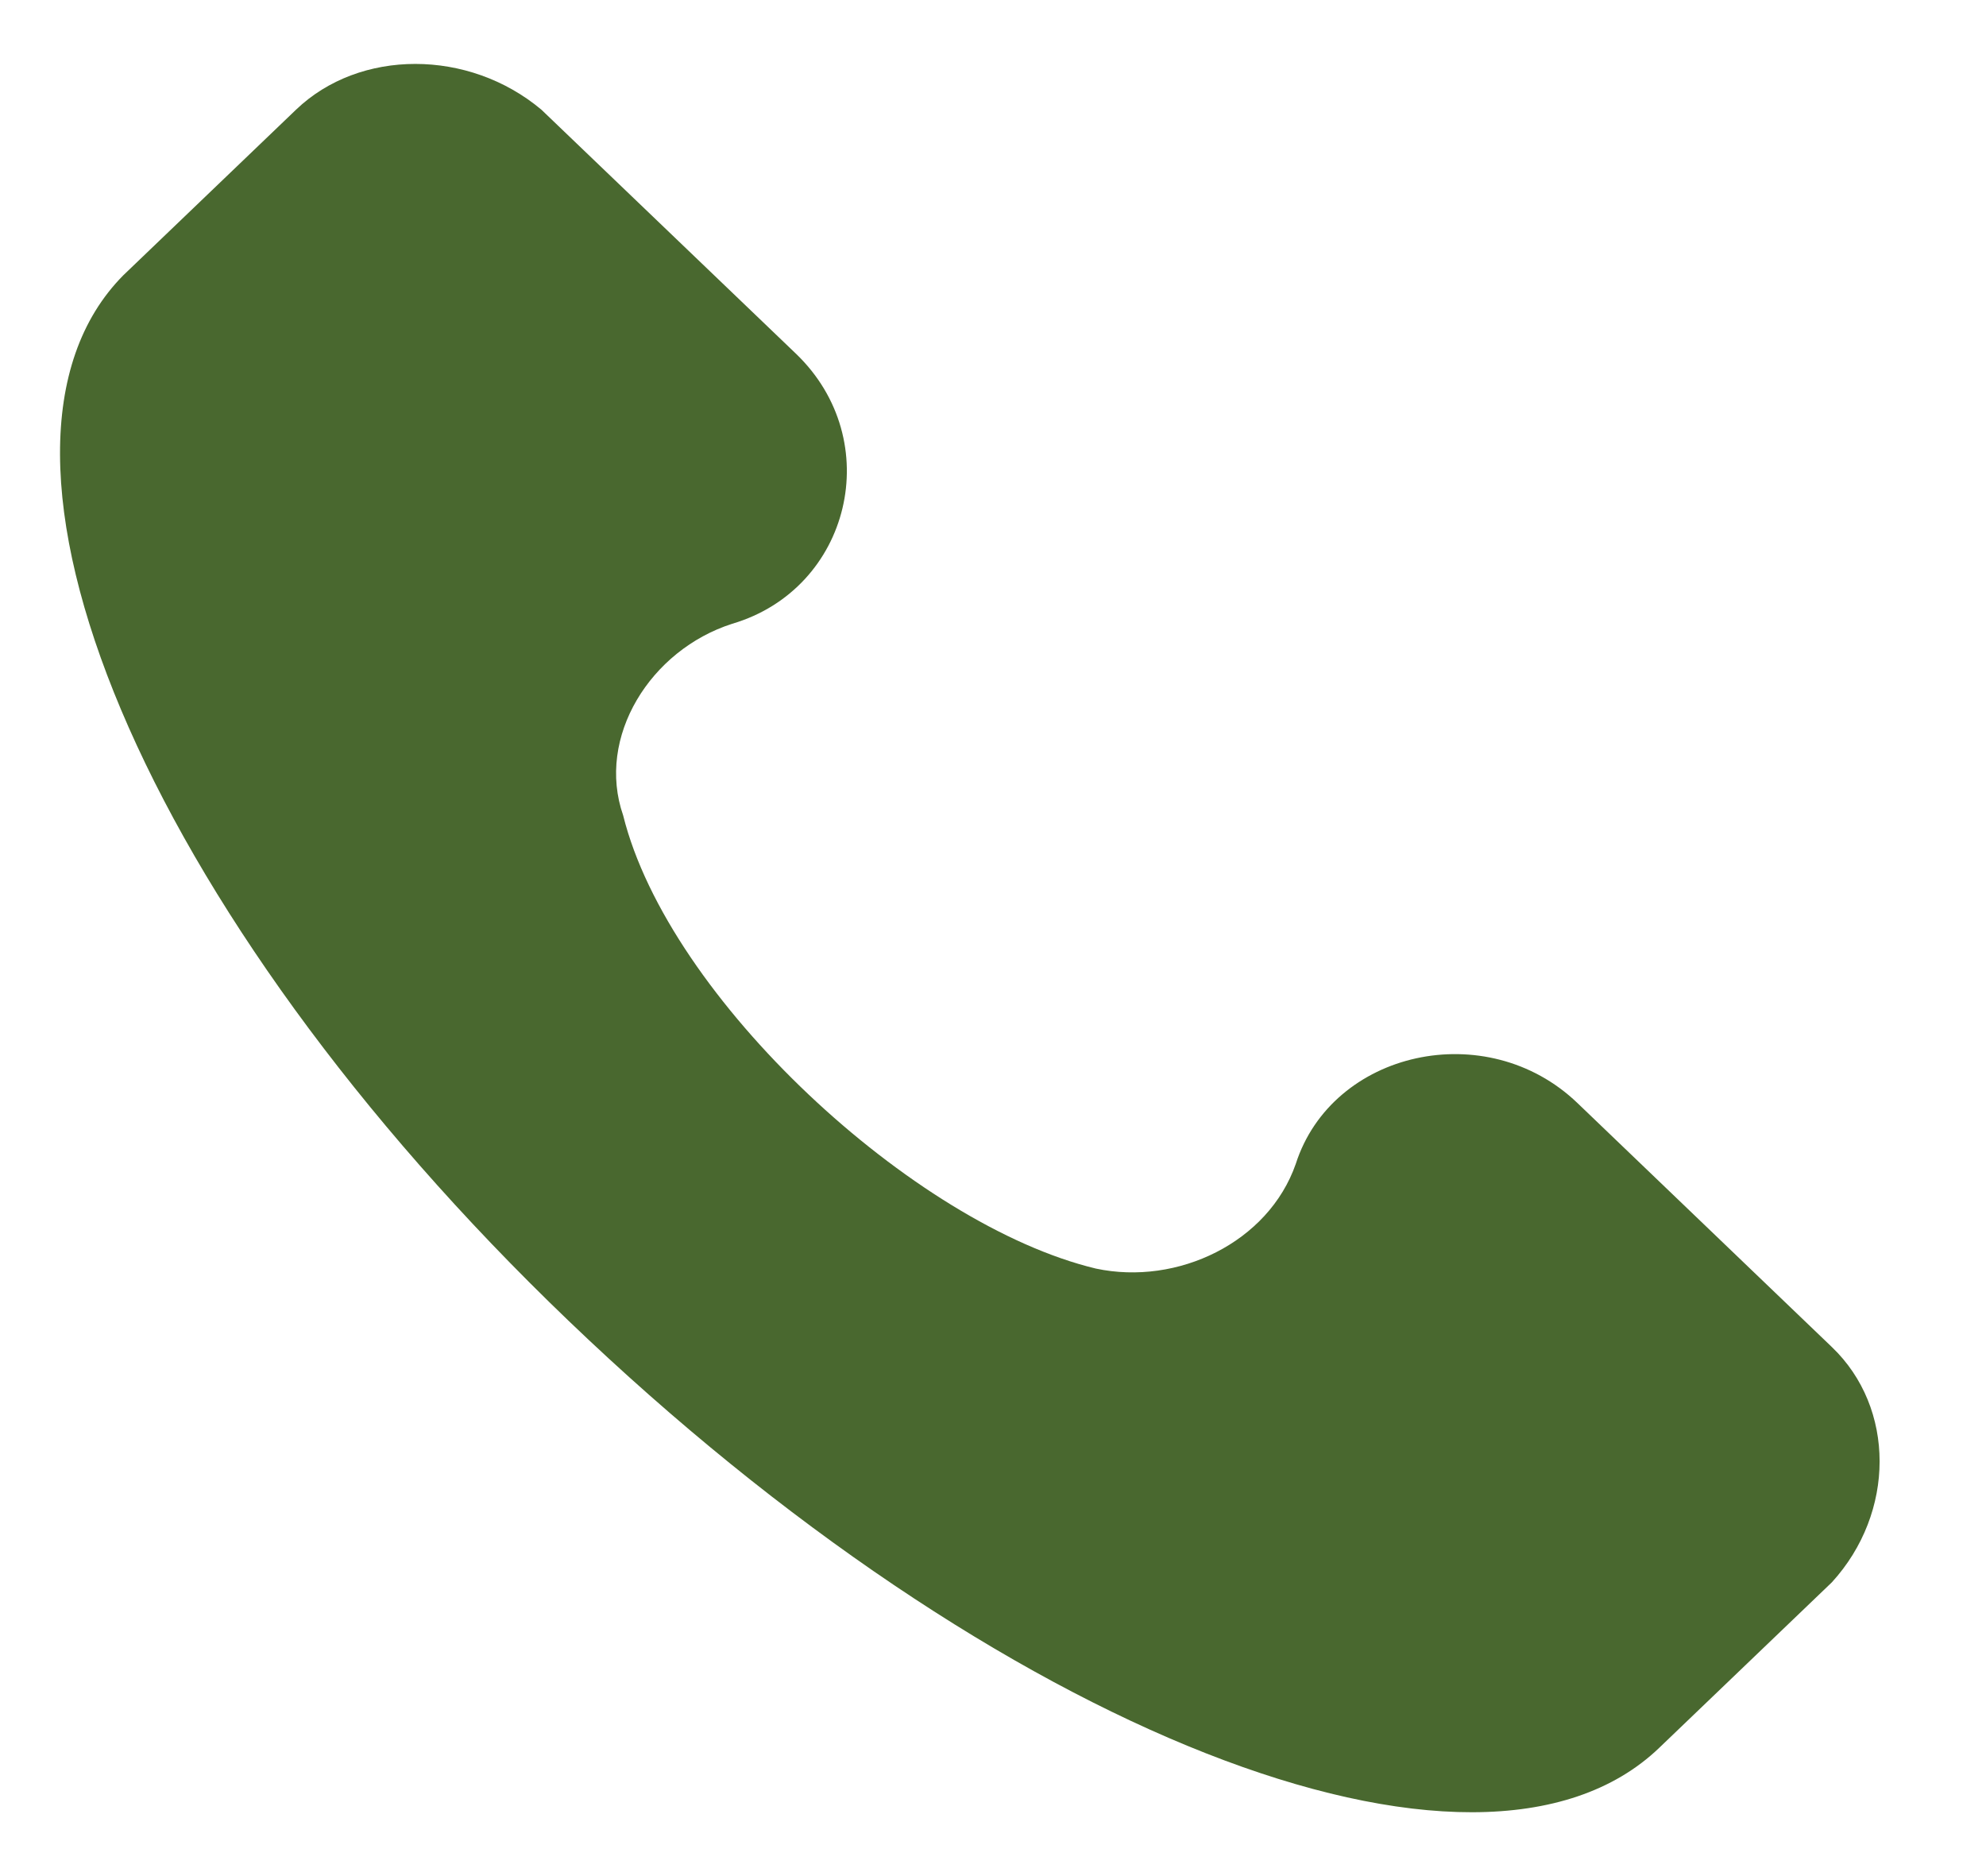 <svg width="18" height="17" viewBox="0 0 18 17" fill="none" xmlns="http://www.w3.org/2000/svg">
<path d="M16.603 12.206L14.297 9.995C13.473 9.205 12.073 9.521 11.744 10.547C11.496 11.258 10.673 11.653 9.932 11.495C8.284 11.1 6.06 9.047 5.648 7.389C5.401 6.679 5.895 5.889 6.637 5.652C7.708 5.336 8.037 3.994 7.213 3.204L4.907 0.994C4.248 0.441 3.26 0.441 2.683 0.994L1.118 2.494C-0.447 4.073 1.283 8.258 5.154 11.969C9.025 15.68 13.391 17.417 15.038 15.838L16.603 14.338C17.18 13.706 17.18 12.758 16.603 12.206Z" fill="#49682F"/>
</svg>
